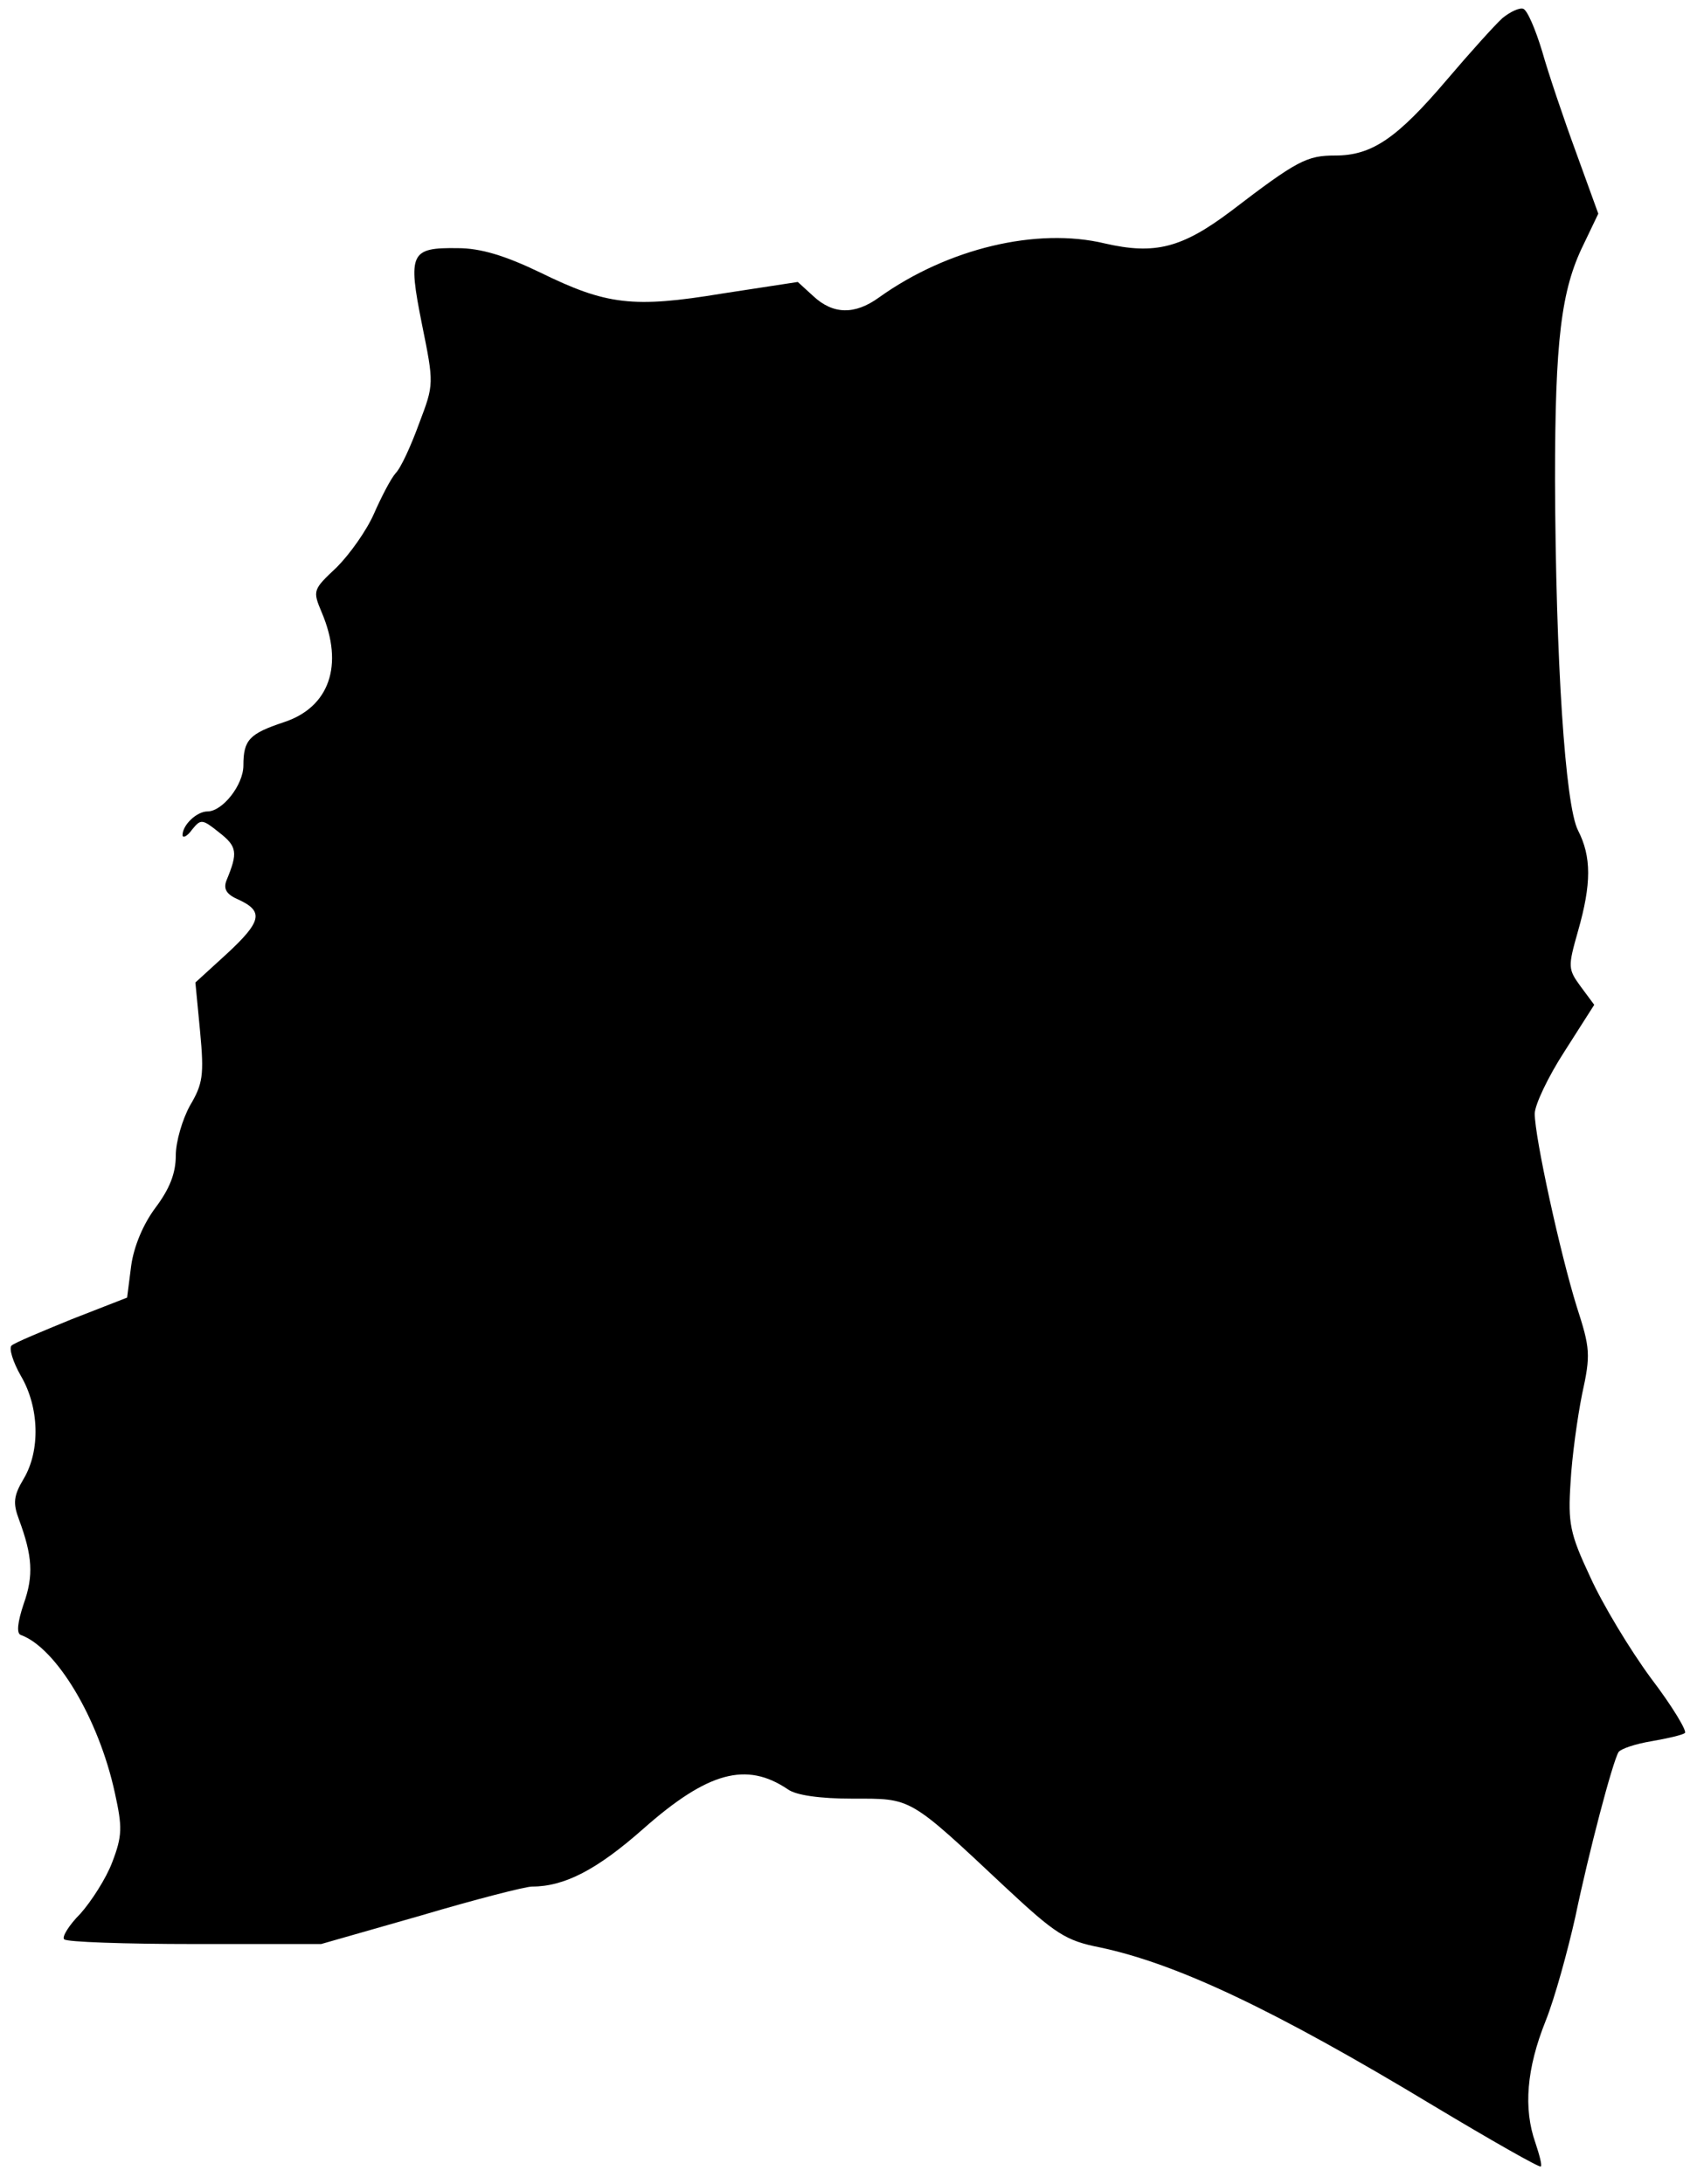 <?xml version="1.0" standalone="no"?>
<!DOCTYPE svg PUBLIC "-//W3C//DTD SVG 20010904//EN"
 "http://www.w3.org/TR/2001/REC-SVG-20010904/DTD/svg10.dtd">
<svg version="1.0" xmlns="http://www.w3.org/2000/svg"
 width="251pt" height="323pt" viewBox="0 0 251 323"
 preserveAspectRatio="xMidYMid meet">
<g transform="translate(0,323) scale(0.1,-0.1)"
fill="#000000" stroke="none">
<path d="M2222 3203 c-11 -10 -48 -51 -82 -91 -74 -87 -111 -112 -165 -112
-42 0 -56 -7 -154 -82 -73 -55 -113 -65 -187 -48 -100 24 -232 -7 -334 -80
-36 -26 -68 -25 -97 2 l-23 21 -111 -17 c-133 -22 -172 -17 -270 31 -52 25
-88 36 -122 36 -70 1 -74 -7 -53 -112 18 -89 18 -89 -4 -147 -12 -33 -27 -66
-35 -74 -7 -8 -21 -35 -32 -60 -11 -25 -36 -60 -55 -79 -35 -33 -36 -34 -22
-67 33 -78 11 -140 -56 -162 -51 -17 -60 -26 -60 -64 0 -29 -31 -68 -53 -68
-16 0 -37 -20 -37 -35 0 -5 7 -2 14 8 13 16 15 16 40 -4 27 -21 28 -30 11 -71
-5 -13 0 -21 19 -29 36 -17 33 -32 -19 -80 l-46 -42 7 -73 c6 -64 4 -77 -15
-109 -11 -20 -21 -53 -21 -74 0 -26 -9 -49 -30 -77 -18 -24 -32 -57 -36 -86
l-6 -47 -82 -32 c-44 -18 -85 -35 -89 -39 -4 -4 2 -24 14 -45 27 -46 29 -110
4 -152 -15 -25 -16 -36 -7 -60 20 -54 22 -83 7 -125 -9 -27 -11 -44 -4 -46 52
-19 115 -123 139 -234 11 -50 11 -63 -4 -102 -9 -24 -31 -58 -47 -76 -17 -17
-28 -35 -24 -38 3 -4 90 -7 193 -7 l187 0 147 42 c81 24 155 43 165 43 48 0
96 25 164 85 96 85 153 100 214 59 12 -9 48 -14 96 -14 88 0 82 4 226 -131 74
-69 89 -79 140 -89 113 -24 256 -91 493 -234 85 -51 157 -92 159 -90 2 2 -2
17 -8 35 -18 51 -13 110 15 180 14 35 33 105 44 154 20 96 55 229 64 244 4 5
25 12 49 16 23 4 45 9 49 12 4 2 -18 39 -50 81 -31 42 -72 110 -90 150 -30 64
-33 79 -29 140 2 37 10 95 17 130 13 59 12 68 -8 130 -24 77 -62 250 -62 285
0 13 20 55 44 92 l44 69 -20 27 c-19 26 -19 29 -4 82 20 70 20 110 0 149 -19
37 -33 252 -34 518 0 206 9 281 42 348 l22 46 -33 91 c-18 49 -41 117 -50 149
-10 33 -22 61 -28 63 -5 2 -19 -4 -31 -14z"/>
</g>
</svg>
